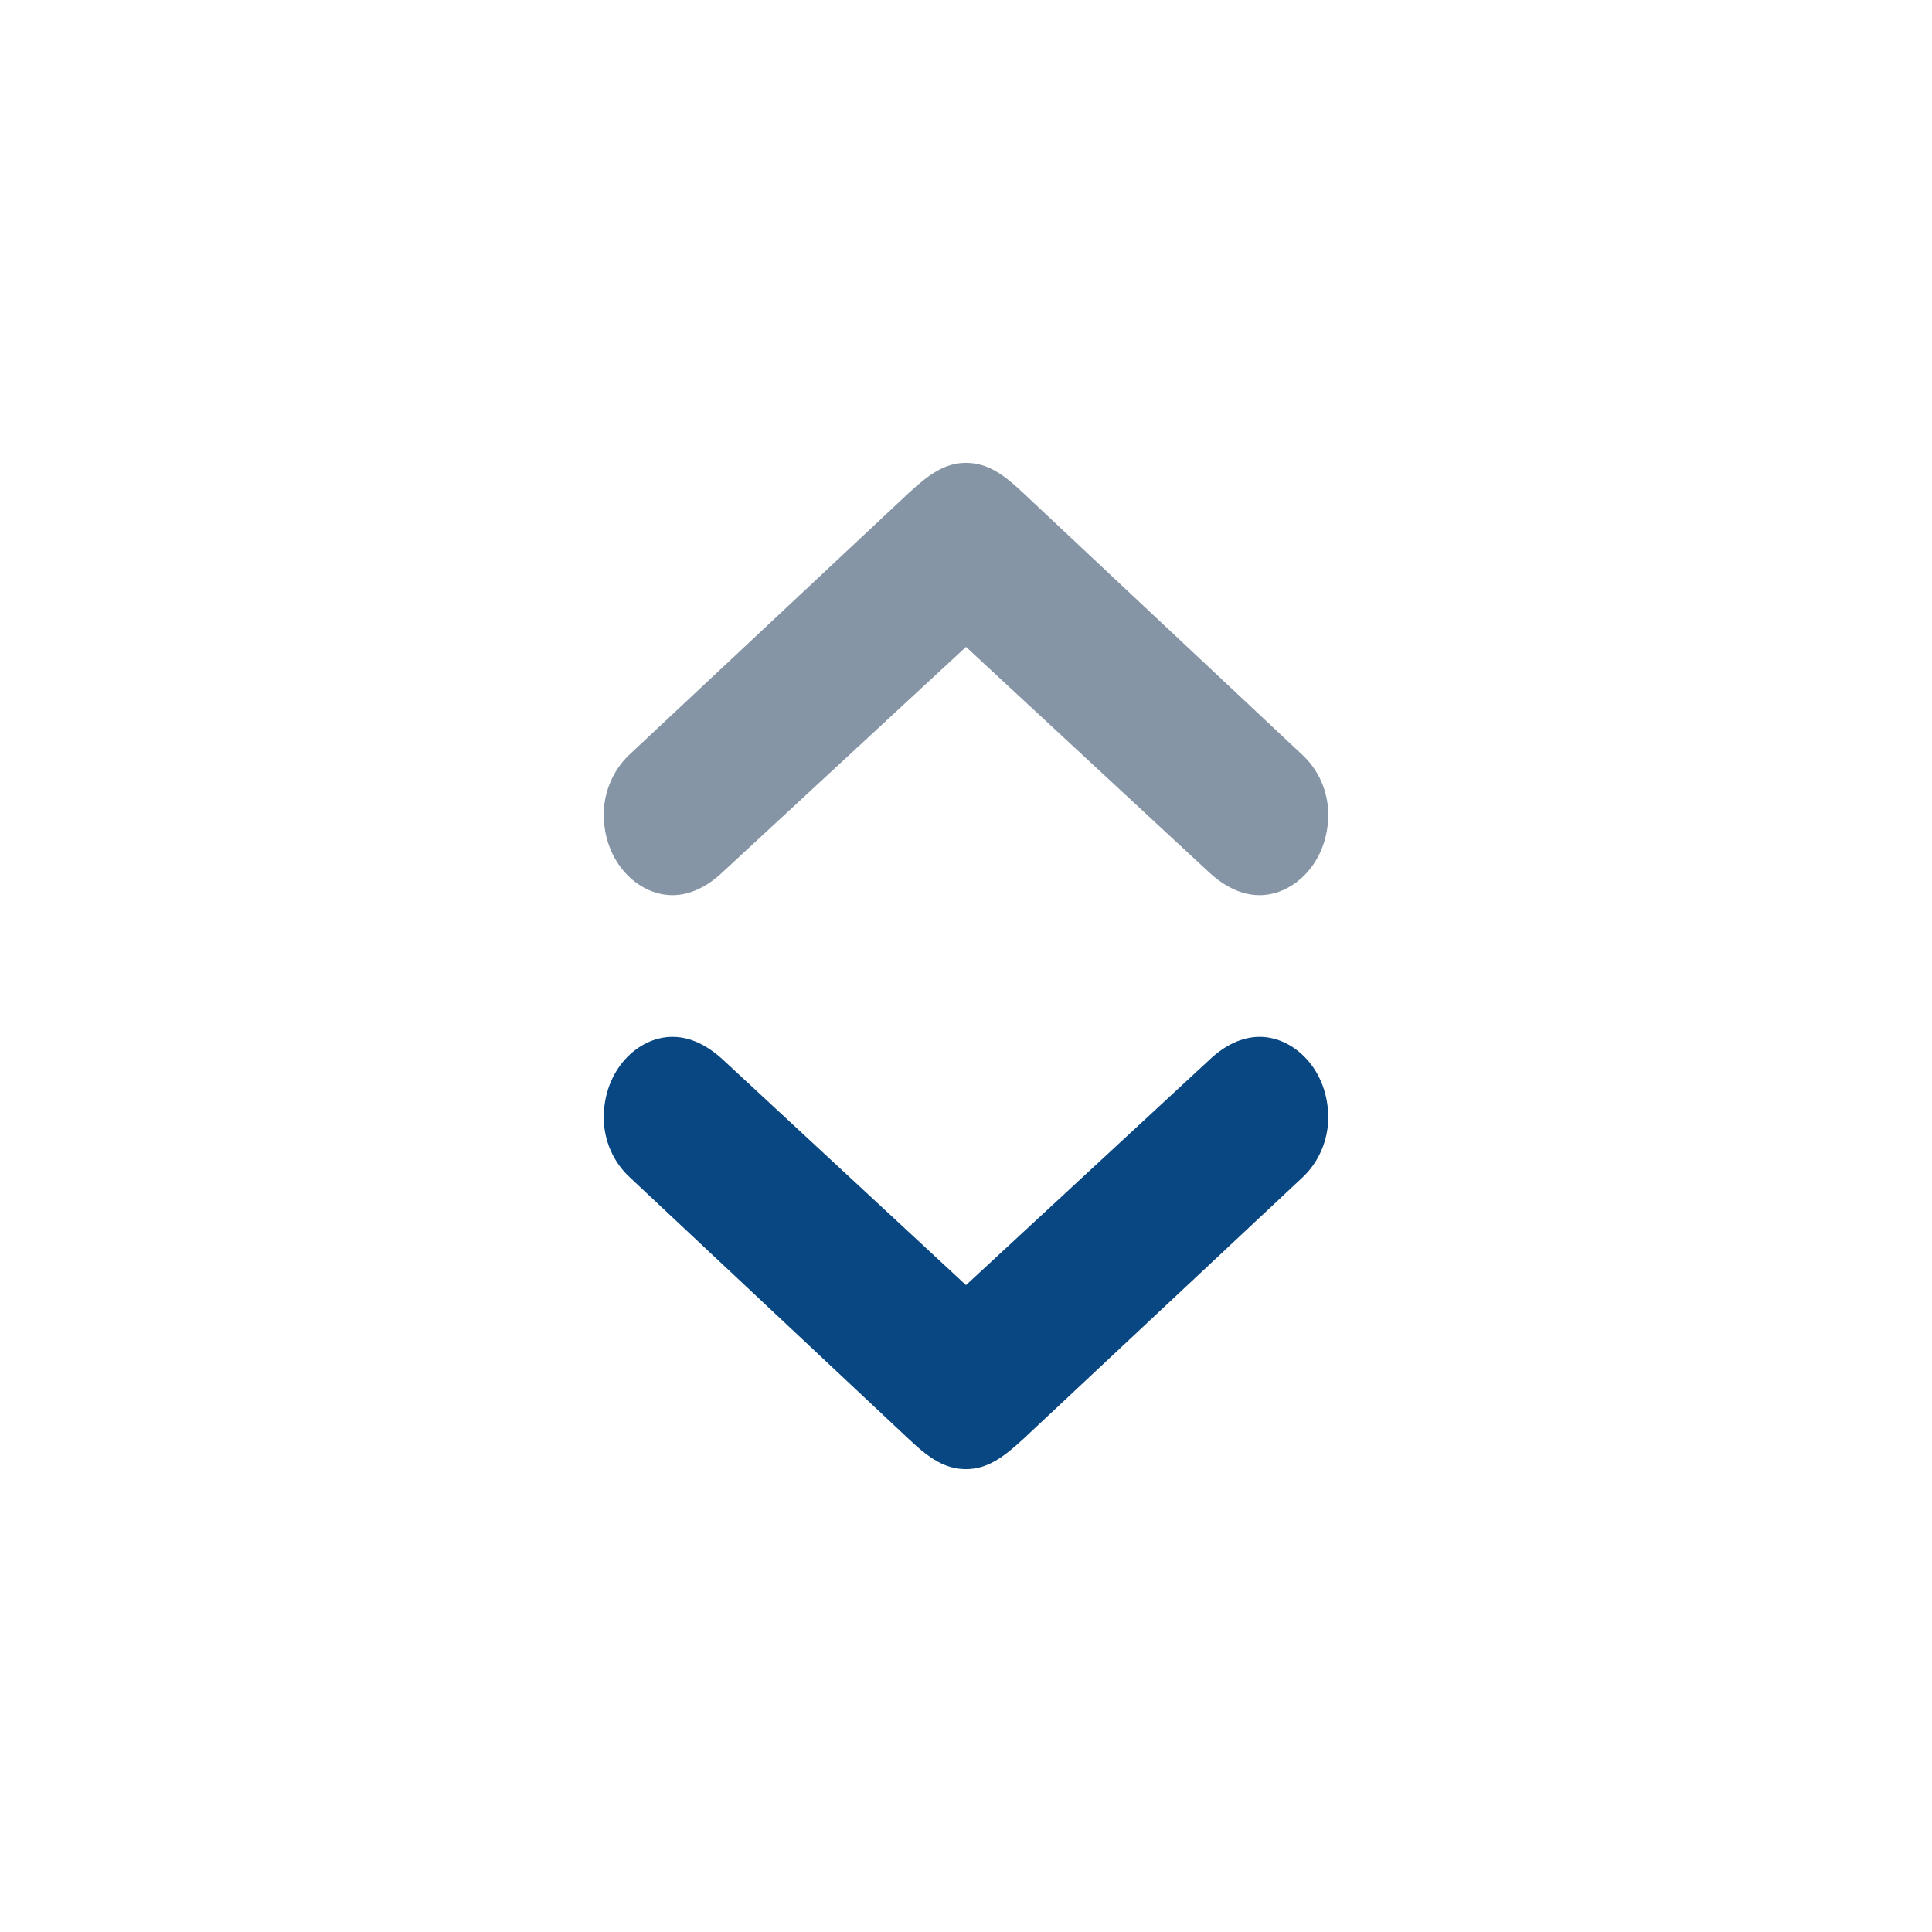 <svg width="24" height="24" viewBox="0 0 24 24" fill="none" xmlns="http://www.w3.org/2000/svg">
<path d="M12 5.75C11.738 5.75 11.538 5.894 11.291 6.122L7.813 9.38C7.618 9.566 7.5 9.836 7.5 10.118C7.5 10.706 7.921 11.12 8.353 11.12C8.568 11.12 8.784 11.018 8.979 10.832L12 8.036L15.015 10.832C15.216 11.018 15.426 11.12 15.647 11.12C16.079 11.12 16.5 10.706 16.5 10.118C16.5 9.836 16.382 9.566 16.181 9.38L12.709 6.122C12.462 5.888 12.262 5.75 12 5.75Z" fill="#8595A6"/>
<path d="M12 18.25C12.262 18.25 12.462 18.106 12.709 17.878L16.187 14.62C16.382 14.434 16.5 14.164 16.5 13.882C16.5 13.294 16.079 12.88 15.647 12.88C15.431 12.88 15.216 12.982 15.021 13.168L12 15.964L8.985 13.168C8.784 12.982 8.574 12.88 8.353 12.88C7.921 12.88 7.5 13.294 7.5 13.882C7.5 14.164 7.618 14.434 7.818 14.62L11.291 17.878C11.538 18.112 11.738 18.25 12 18.25Z" fill="#084782"/>
</svg>
